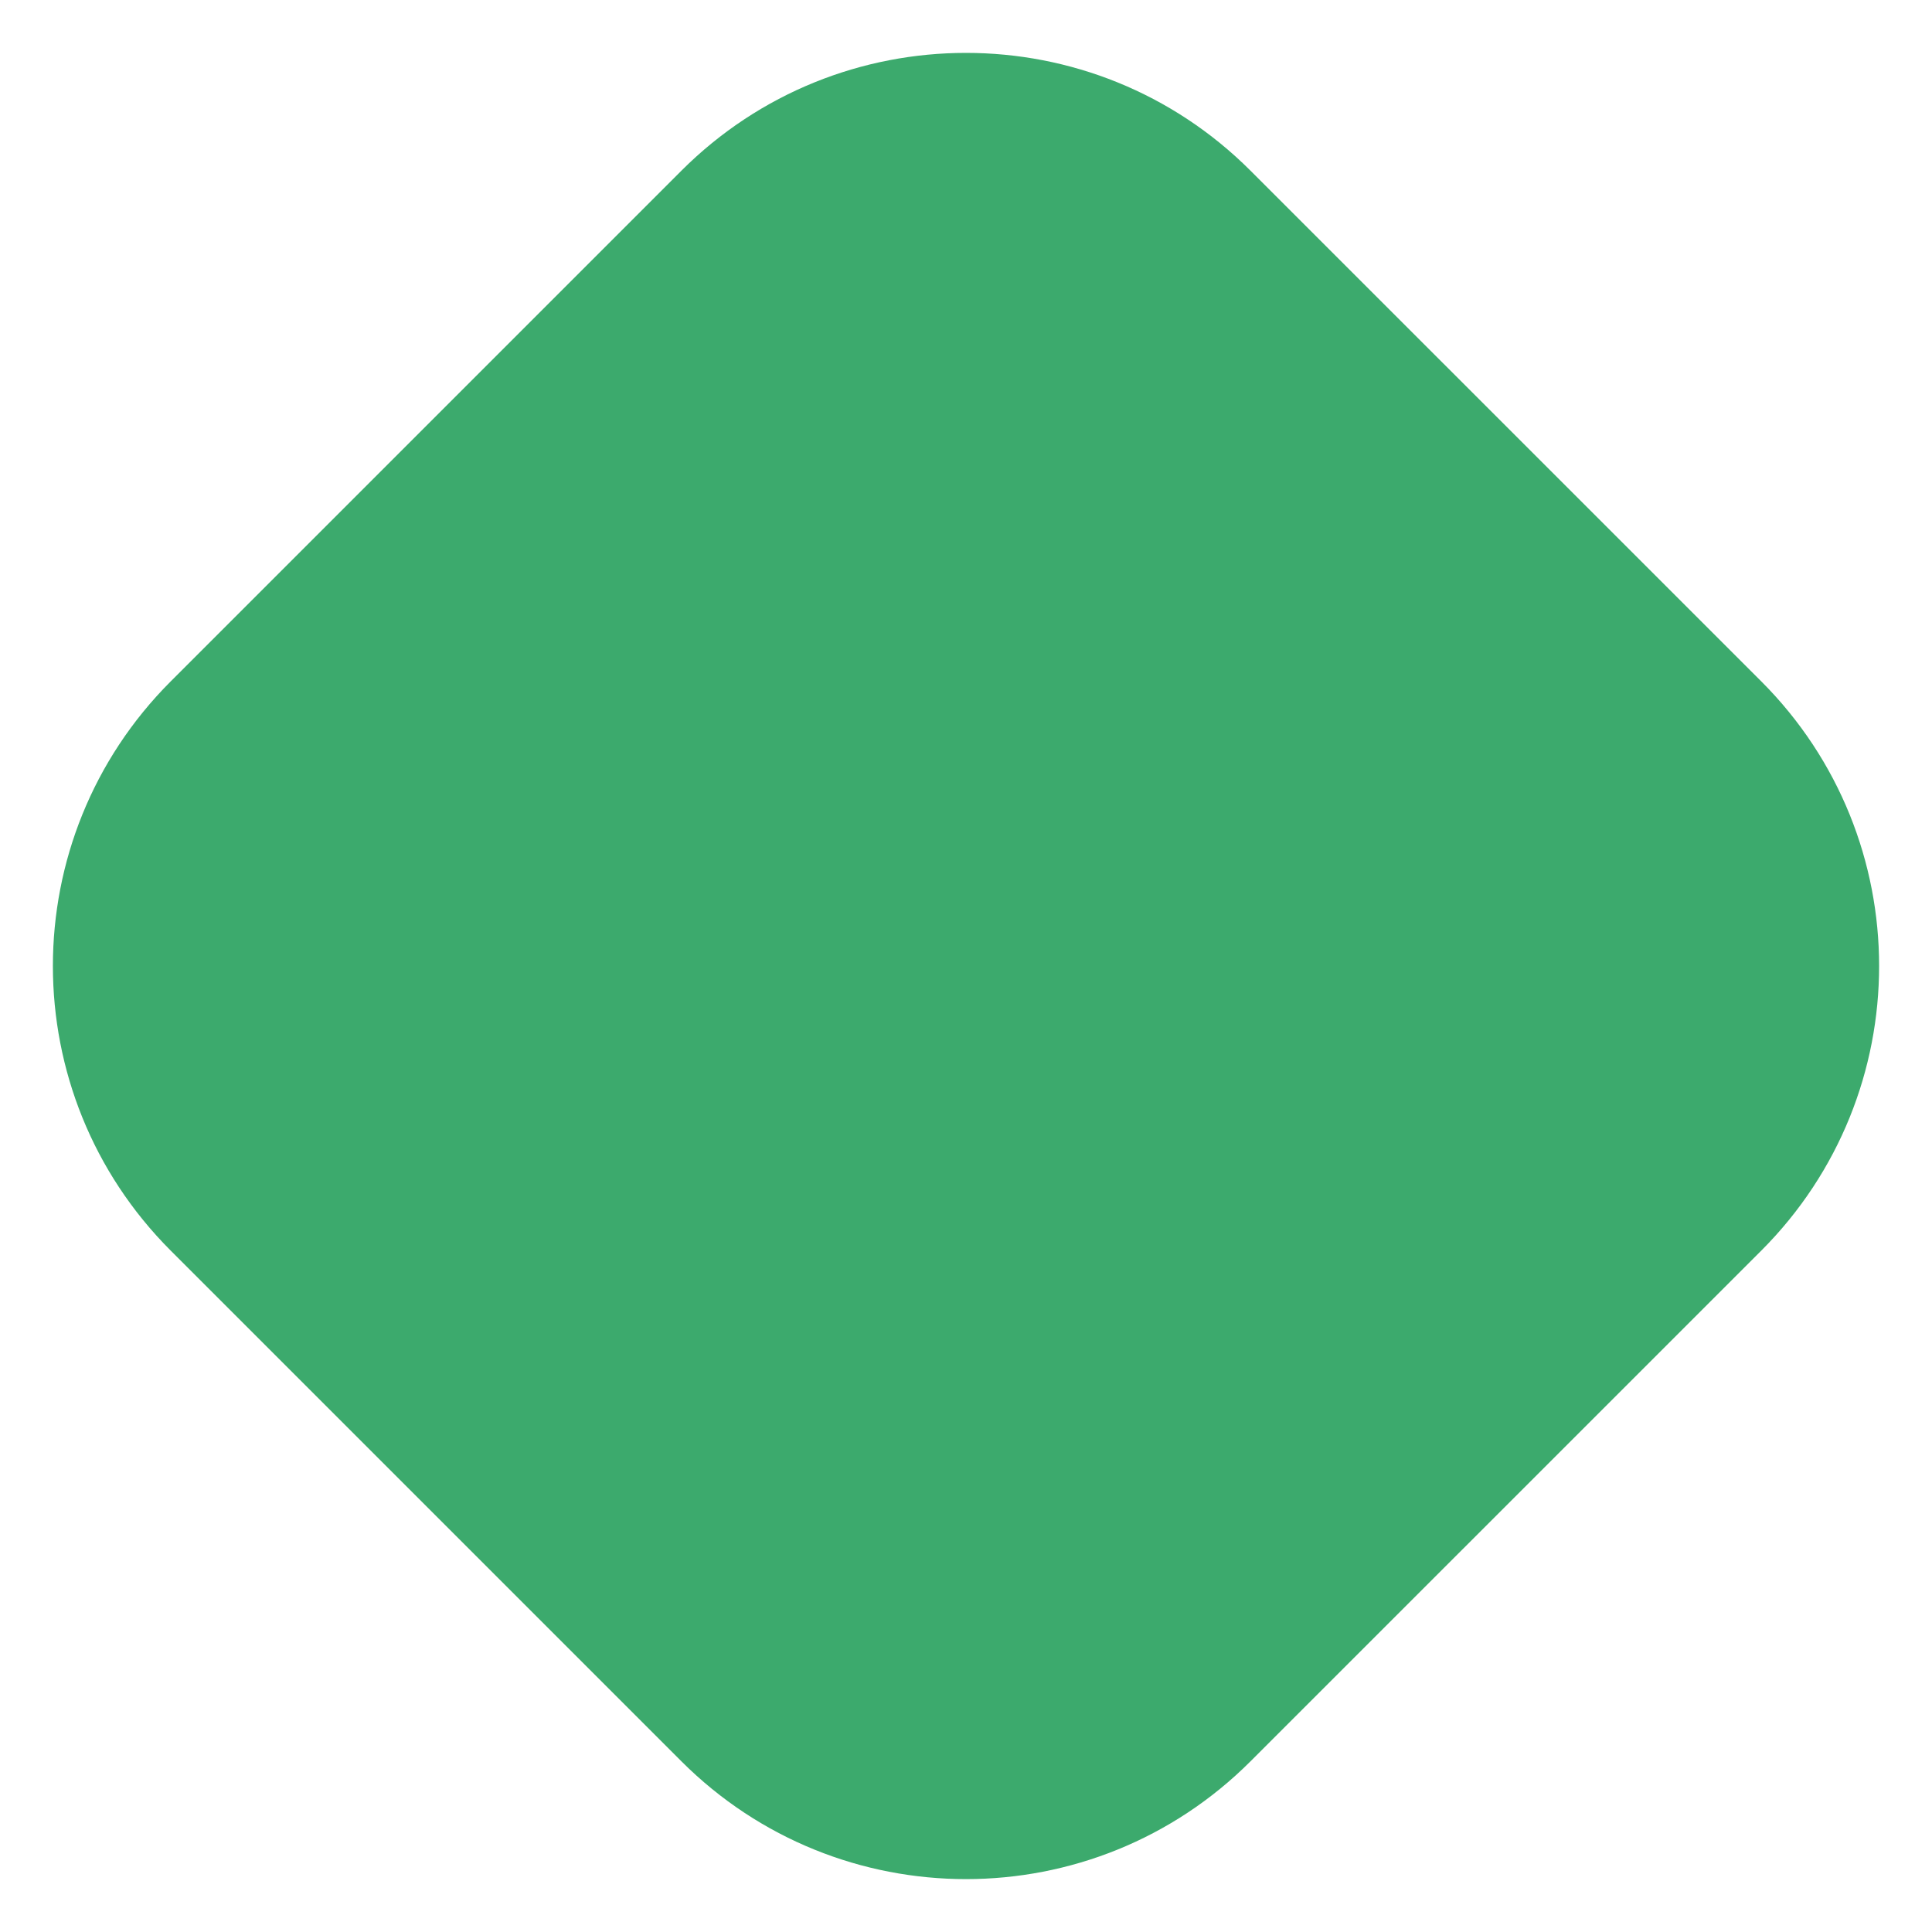 <?xml version="1.0" encoding="utf-8"?><!-- Uploaded to: SVG Repo, www.svgrepo.com, Generator: SVG Repo Mixer Tools -->
<svg fill="#3CAA6D" width="800px" height="800px" viewBox="0 0 24 24" xmlns="http://www.w3.org/2000/svg">
<path d="M2.121 8.464C0.169 10.417 0.169 13.583 2.121 15.536L8.464 21.879C10.417 23.831 13.583 23.831 15.535 21.879L21.879 15.536C23.831 13.583 23.831 10.417 21.879 8.464L15.535 2.121C13.583 0.169 10.417 0.169 8.464 2.121L2.121 8.464Z" />
</svg>